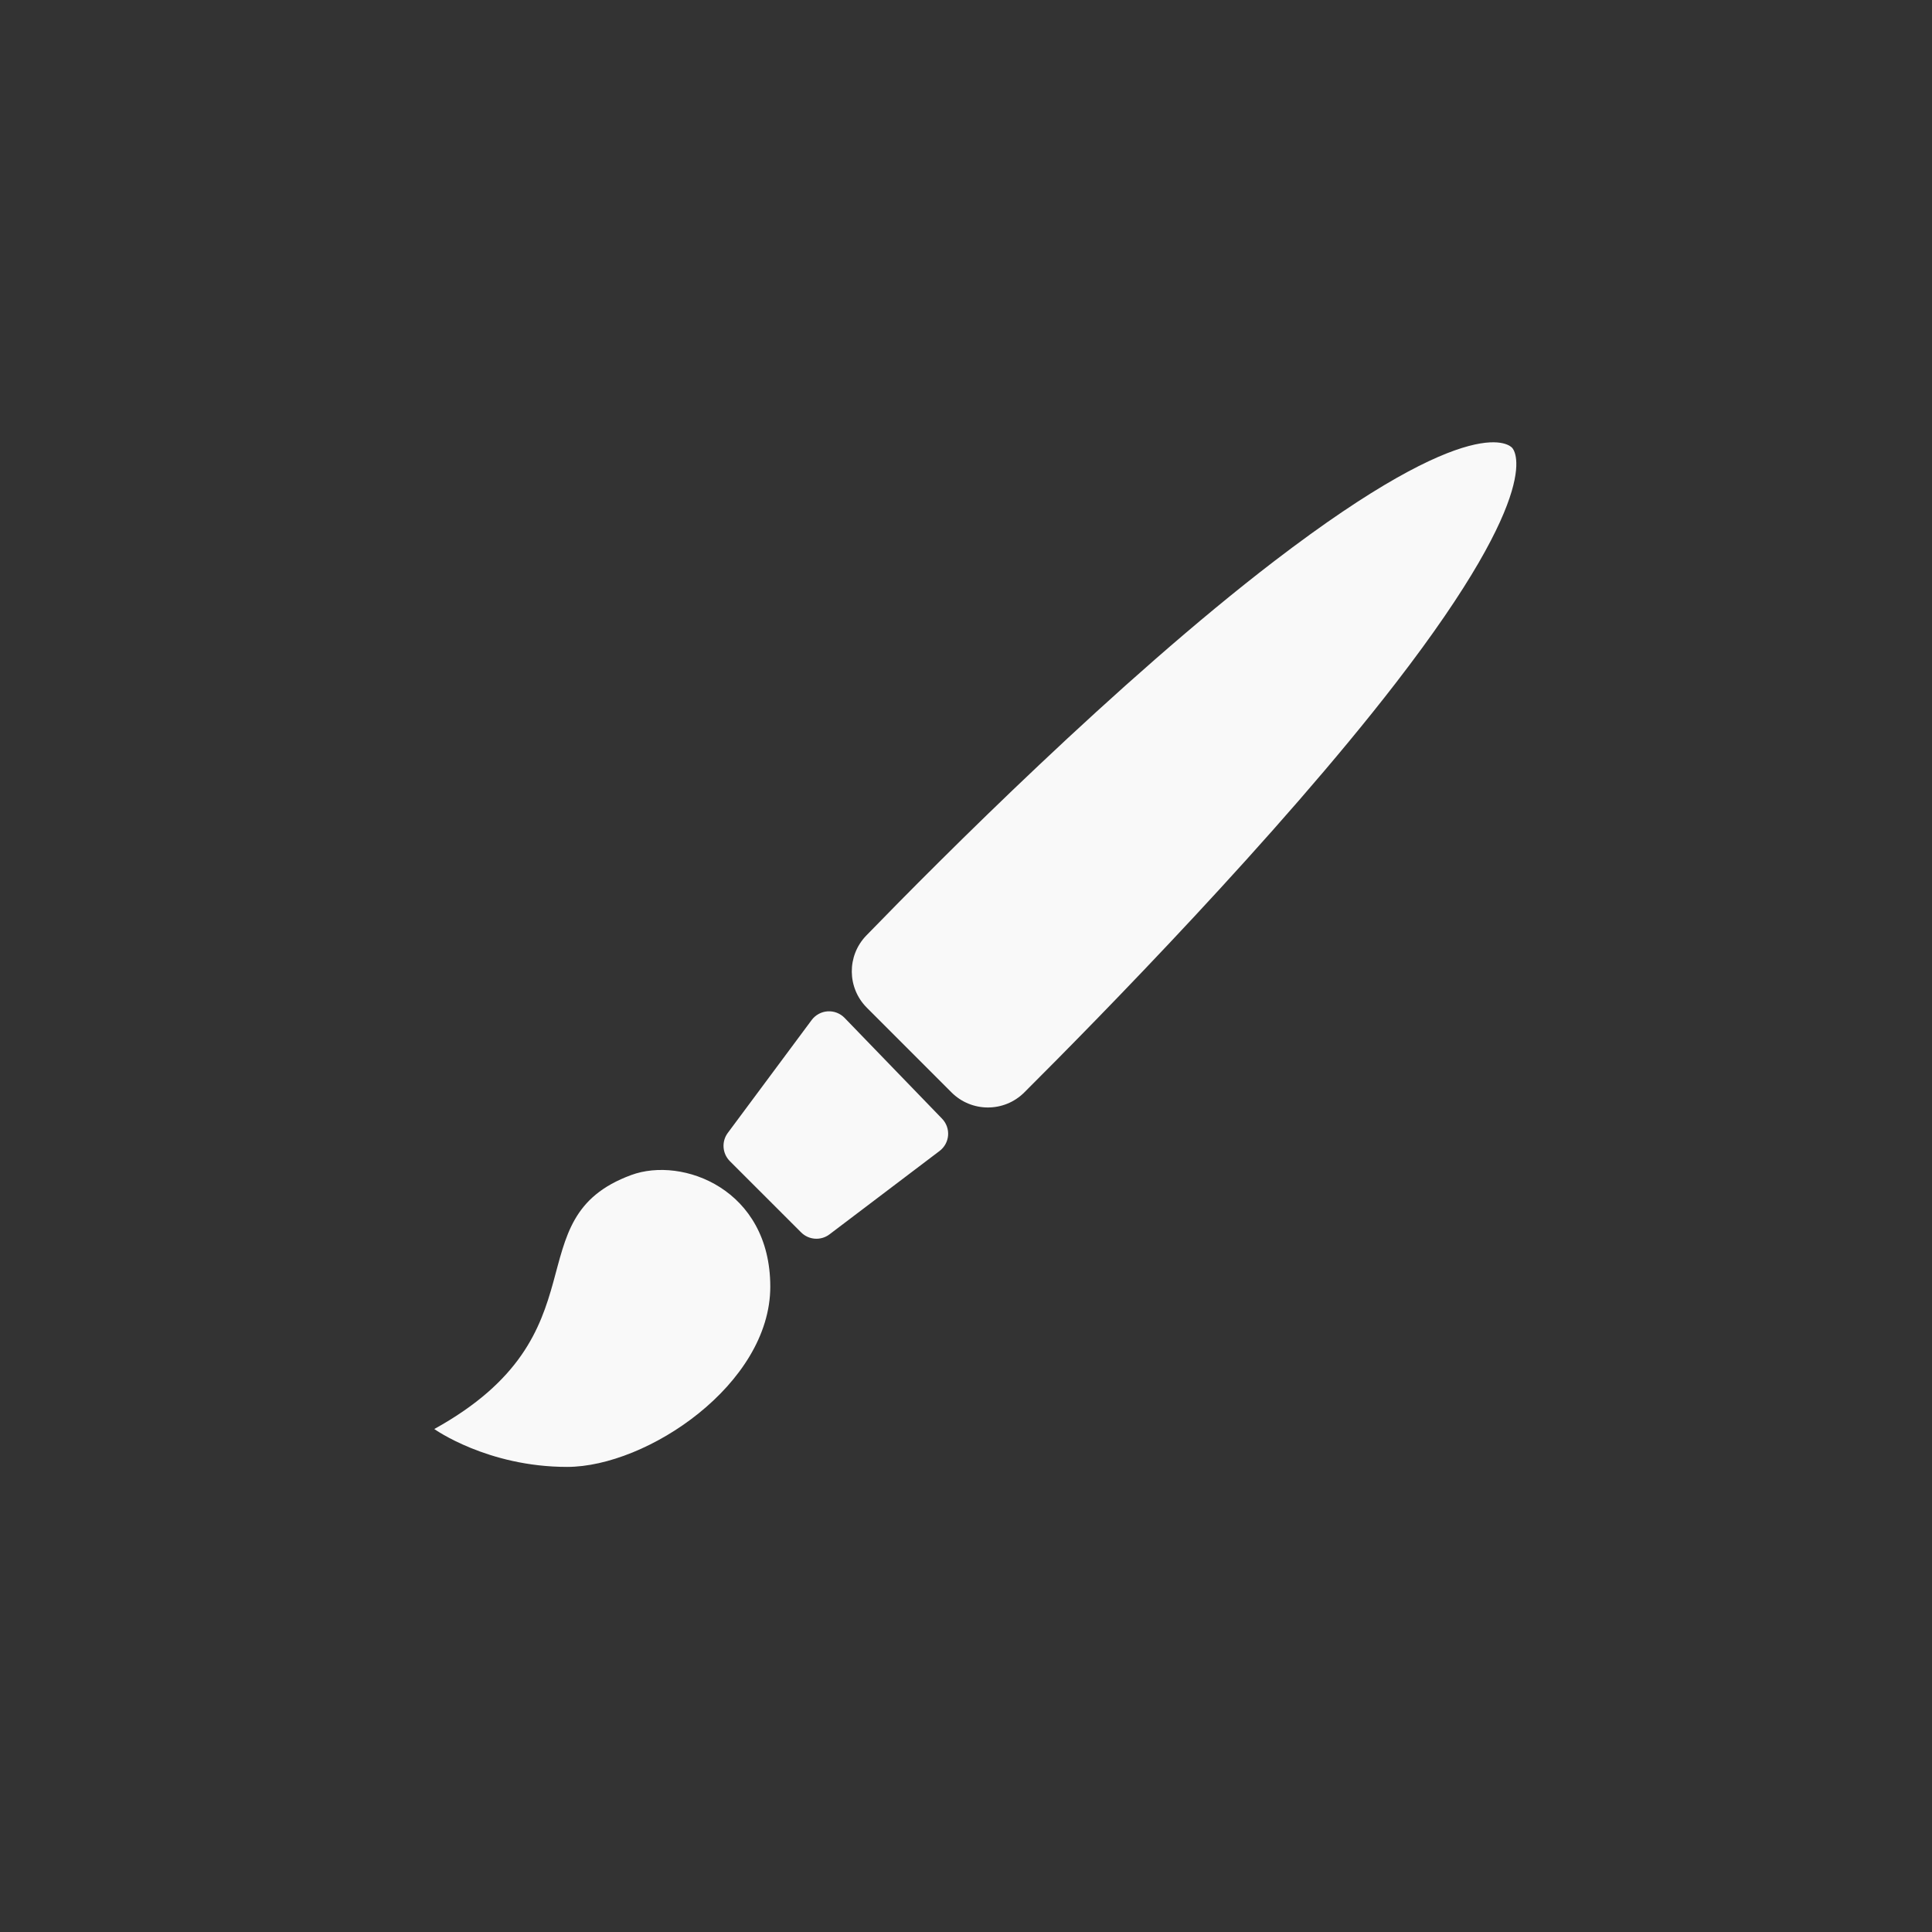 <?xml version="1.0" encoding="UTF-8" standalone="no"?><!DOCTYPE svg PUBLIC "-//W3C//DTD SVG 1.1//EN" "http://www.w3.org/Graphics/SVG/1.1/DTD/svg11.dtd"><svg width="100%" height="100%" viewBox="0 0 100 100" version="1.1" xmlns="http://www.w3.org/2000/svg" xmlns:xlink="http://www.w3.org/1999/xlink" xml:space="preserve" style="fill-rule:evenodd;clip-rule:evenodd;stroke-linejoin:round;stroke-miterlimit:1.414;"><rect x="0" y="0" width="100" height="100" fill="#333333" stroke="none"/><path d="M22.478,73.966c0,0 2.742,1.961 6.876,1.961c4.134,0 10.516,-4.283 10.516,-9.329c0,-5.047 -4.543,-6.751 -7.191,-5.781c-6.15,2.255 -1.237,8.198 -10.201,13.149Zm26.154,-14.392c0.256,-0.193 0.416,-0.487 0.441,-0.806c0.024,-0.32 -0.089,-0.634 -0.312,-0.865c-1.299,-1.344 -3.723,-3.85 -5.045,-5.217c-0.228,-0.236 -0.549,-0.36 -0.877,-0.339c-0.328,0.021 -0.631,0.186 -0.827,0.449c-1.163,1.566 -3.313,4.46 -4.342,5.844c-0.331,0.446 -0.285,1.067 0.107,1.46c0.966,0.966 2.72,2.72 3.69,3.689c0.395,0.395 1.022,0.439 1.468,0.101c1.364,-1.033 4.186,-3.171 5.697,-4.316Zm0.617,-3.032c1.038,1.038 2.718,1.042 3.761,0.009c3.932,-3.921 13.142,-13.31 19.232,-21.195c7.922,-10.257 6.07,-12.133 6.023,-12.18c-0.047,-0.047 -1.842,-2.151 -12.313,5.871c-8.055,6.171 -17.288,15.436 -21.118,19.381c-1.007,1.046 -0.992,2.705 0.035,3.732c1.31,1.312 3.064,3.066 4.38,4.382Z" style="fill:#f9f9f9;"/></svg>